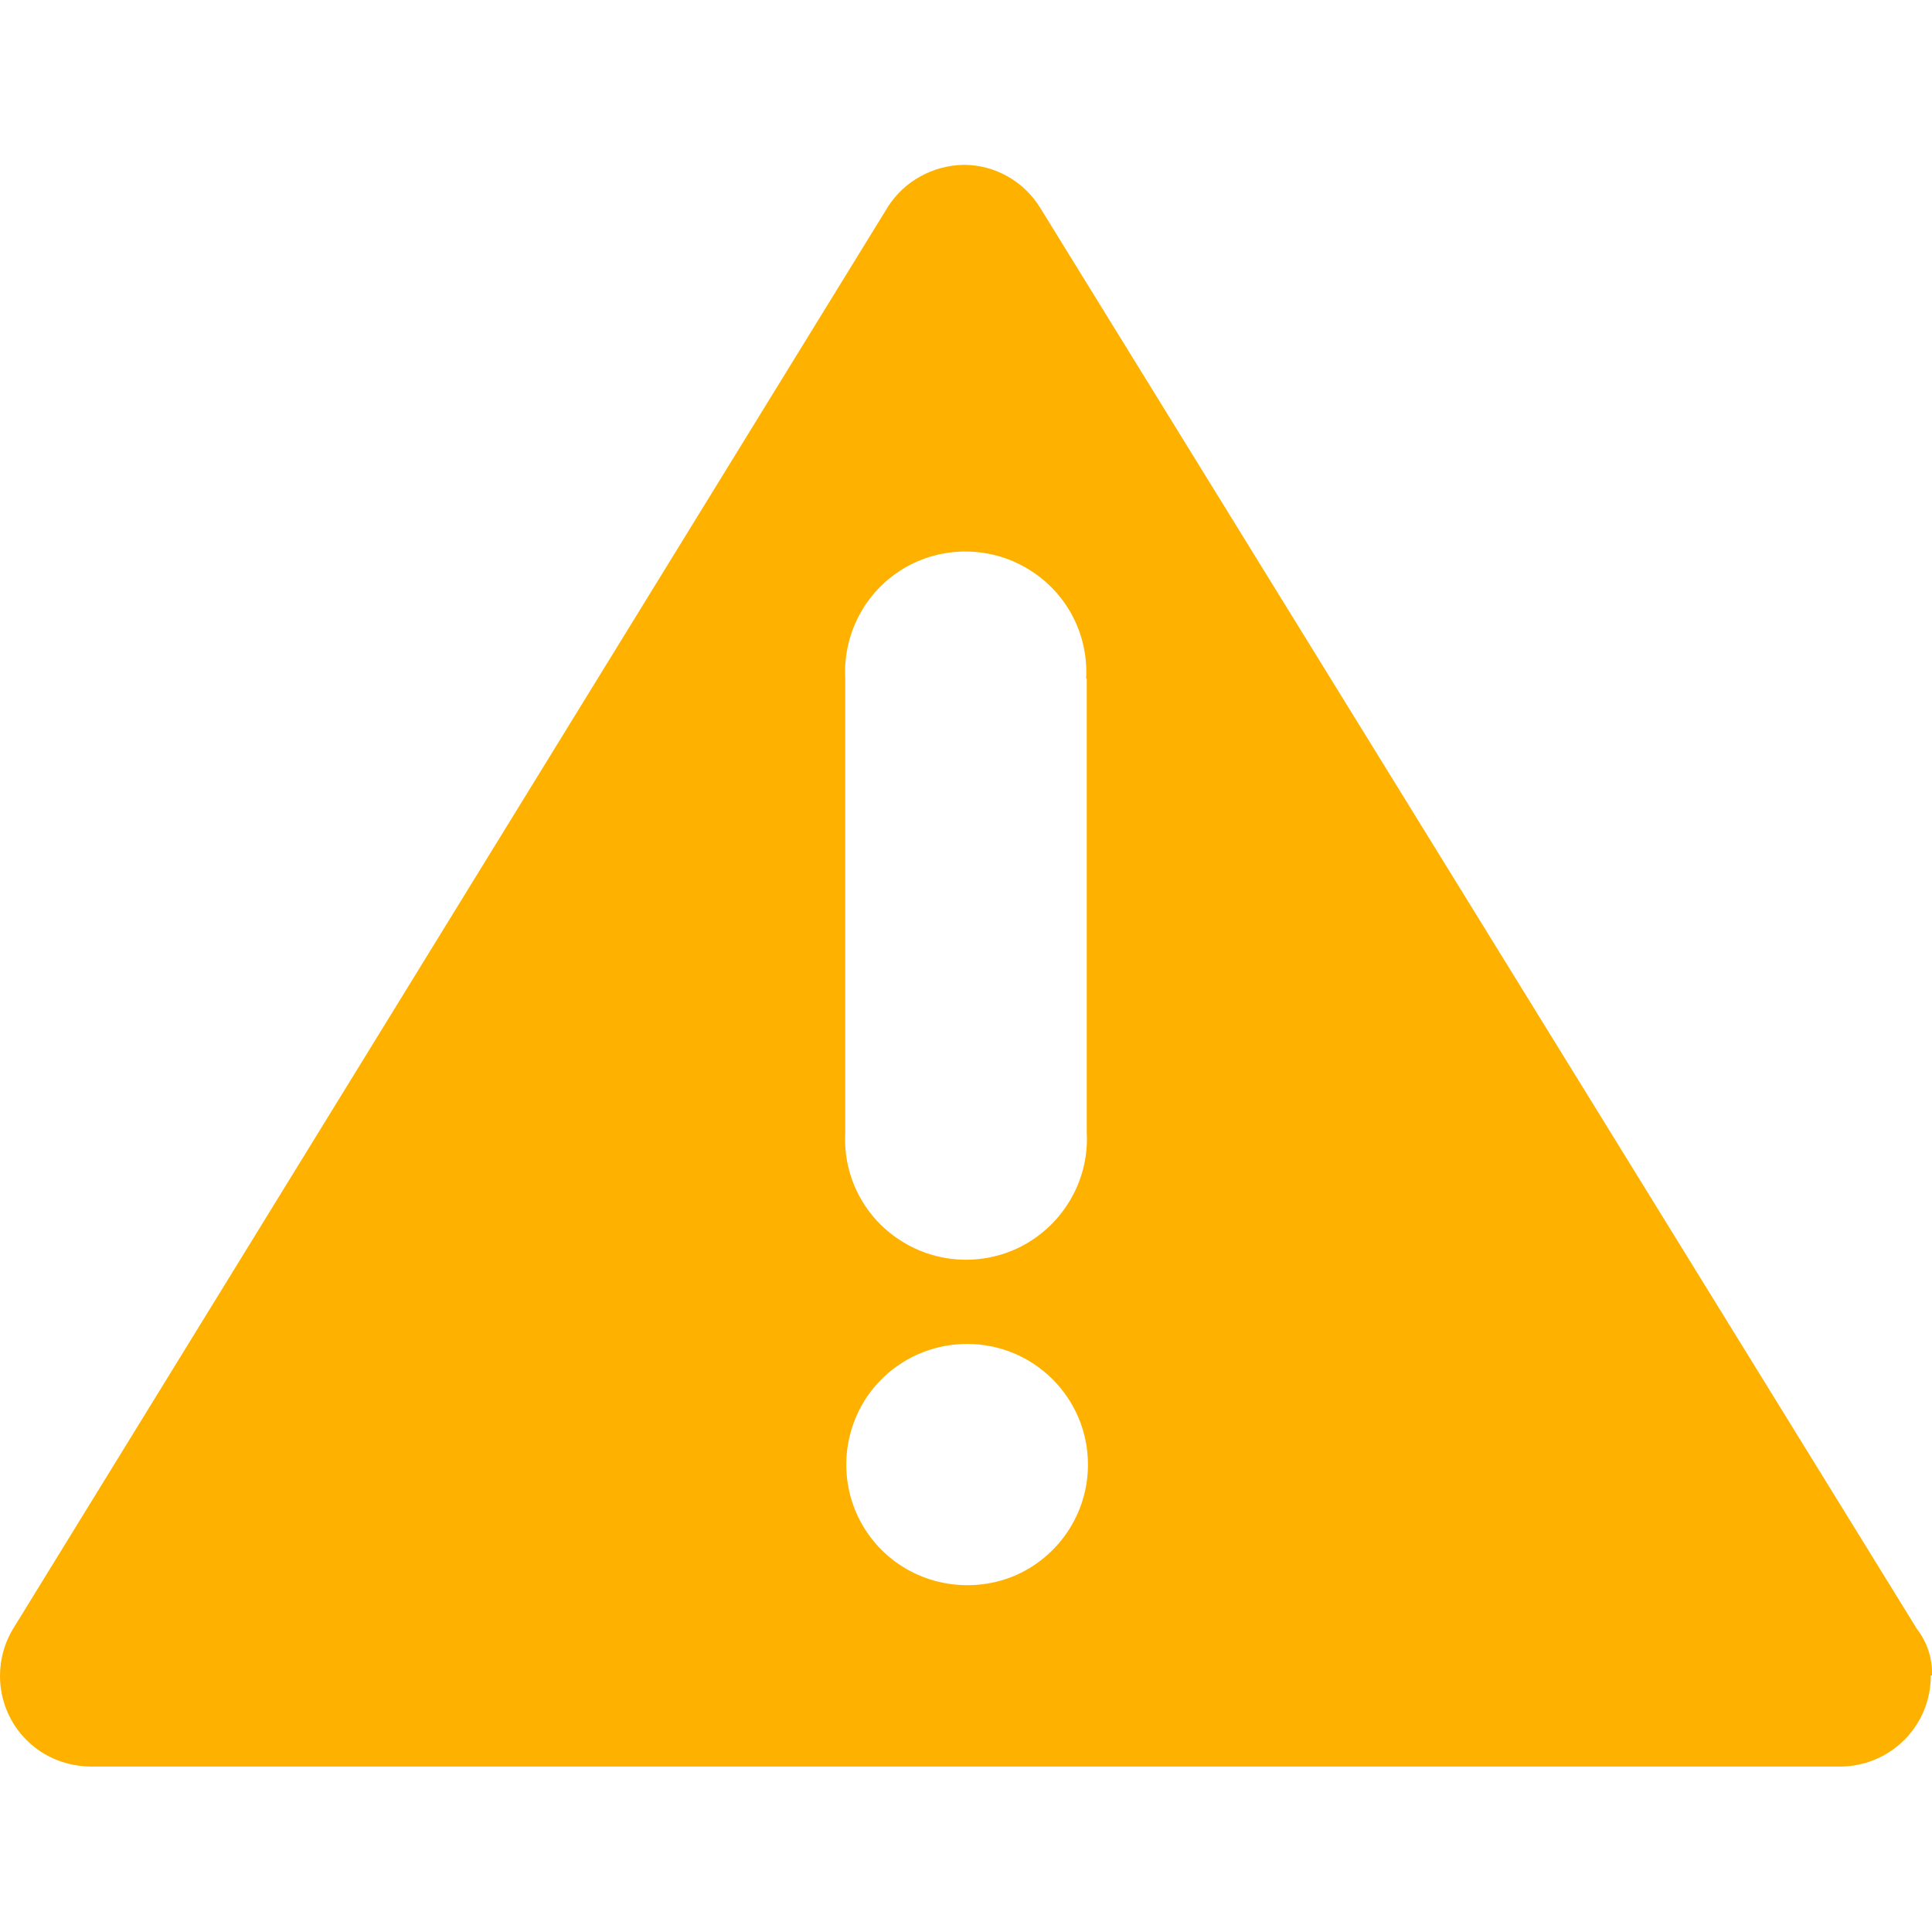 <?xml version="1.0" encoding="utf-8"?>
<!-- Generator: Adobe Illustrator 25.2.3, SVG Export Plug-In . SVG Version: 6.00 Build 0)  -->
<svg version="1.1" id="图层_1" xmlns="http://www.w3.org/2000/svg" xmlns:xlink="http://www.w3.org/1999/xlink" x="0px" y="0px"
	 viewBox="0 0 32 32" style="enable-background:new 0 0 32 32;" xml:space="preserve">
<style type="text/css">
	.st0{fill:#FFB100;}
</style>
<g>
	<g>
		<path class="st0" d="M31.98,27.76c0,0.82-0.66,1.49-1.49,1.5H1.52c-0.4,0-0.79-0.15-1.07-0.43C0.16,28.55,0,28.16,0,27.76
			c0-0.29,0.08-0.57,0.24-0.82L14.71,3.42c0.27-0.42,0.74-0.68,1.25-0.69c0.53,0,1.01,0.28,1.28,0.73l14.51,23.52
			c0.17,0.22,0.26,0.49,0.25,0.77H31.98z M17.99,11.24c0.04-0.74-0.33-1.44-0.97-1.82c-0.63-0.38-1.43-0.38-2.06,0
			C14.33,9.8,13.96,10.5,14,11.24v7.52c-0.04,0.74,0.33,1.44,0.97,1.82c0.63,0.38,1.43,0.38,2.06,0c0.63-0.38,1.01-1.08,0.97-1.82
			V11.24z M16.02,22.26c-0.81,0-1.54,0.48-1.85,1.23c-0.31,0.75-0.14,1.61,0.43,2.18c0.57,0.57,1.43,0.74,2.18,0.44
			c0.75-0.31,1.24-1.04,1.24-1.85C18.02,23.15,17.12,22.26,16.02,22.26L16.02,22.26z M16.02,22.26"/>
	</g>
</g>
</svg>

